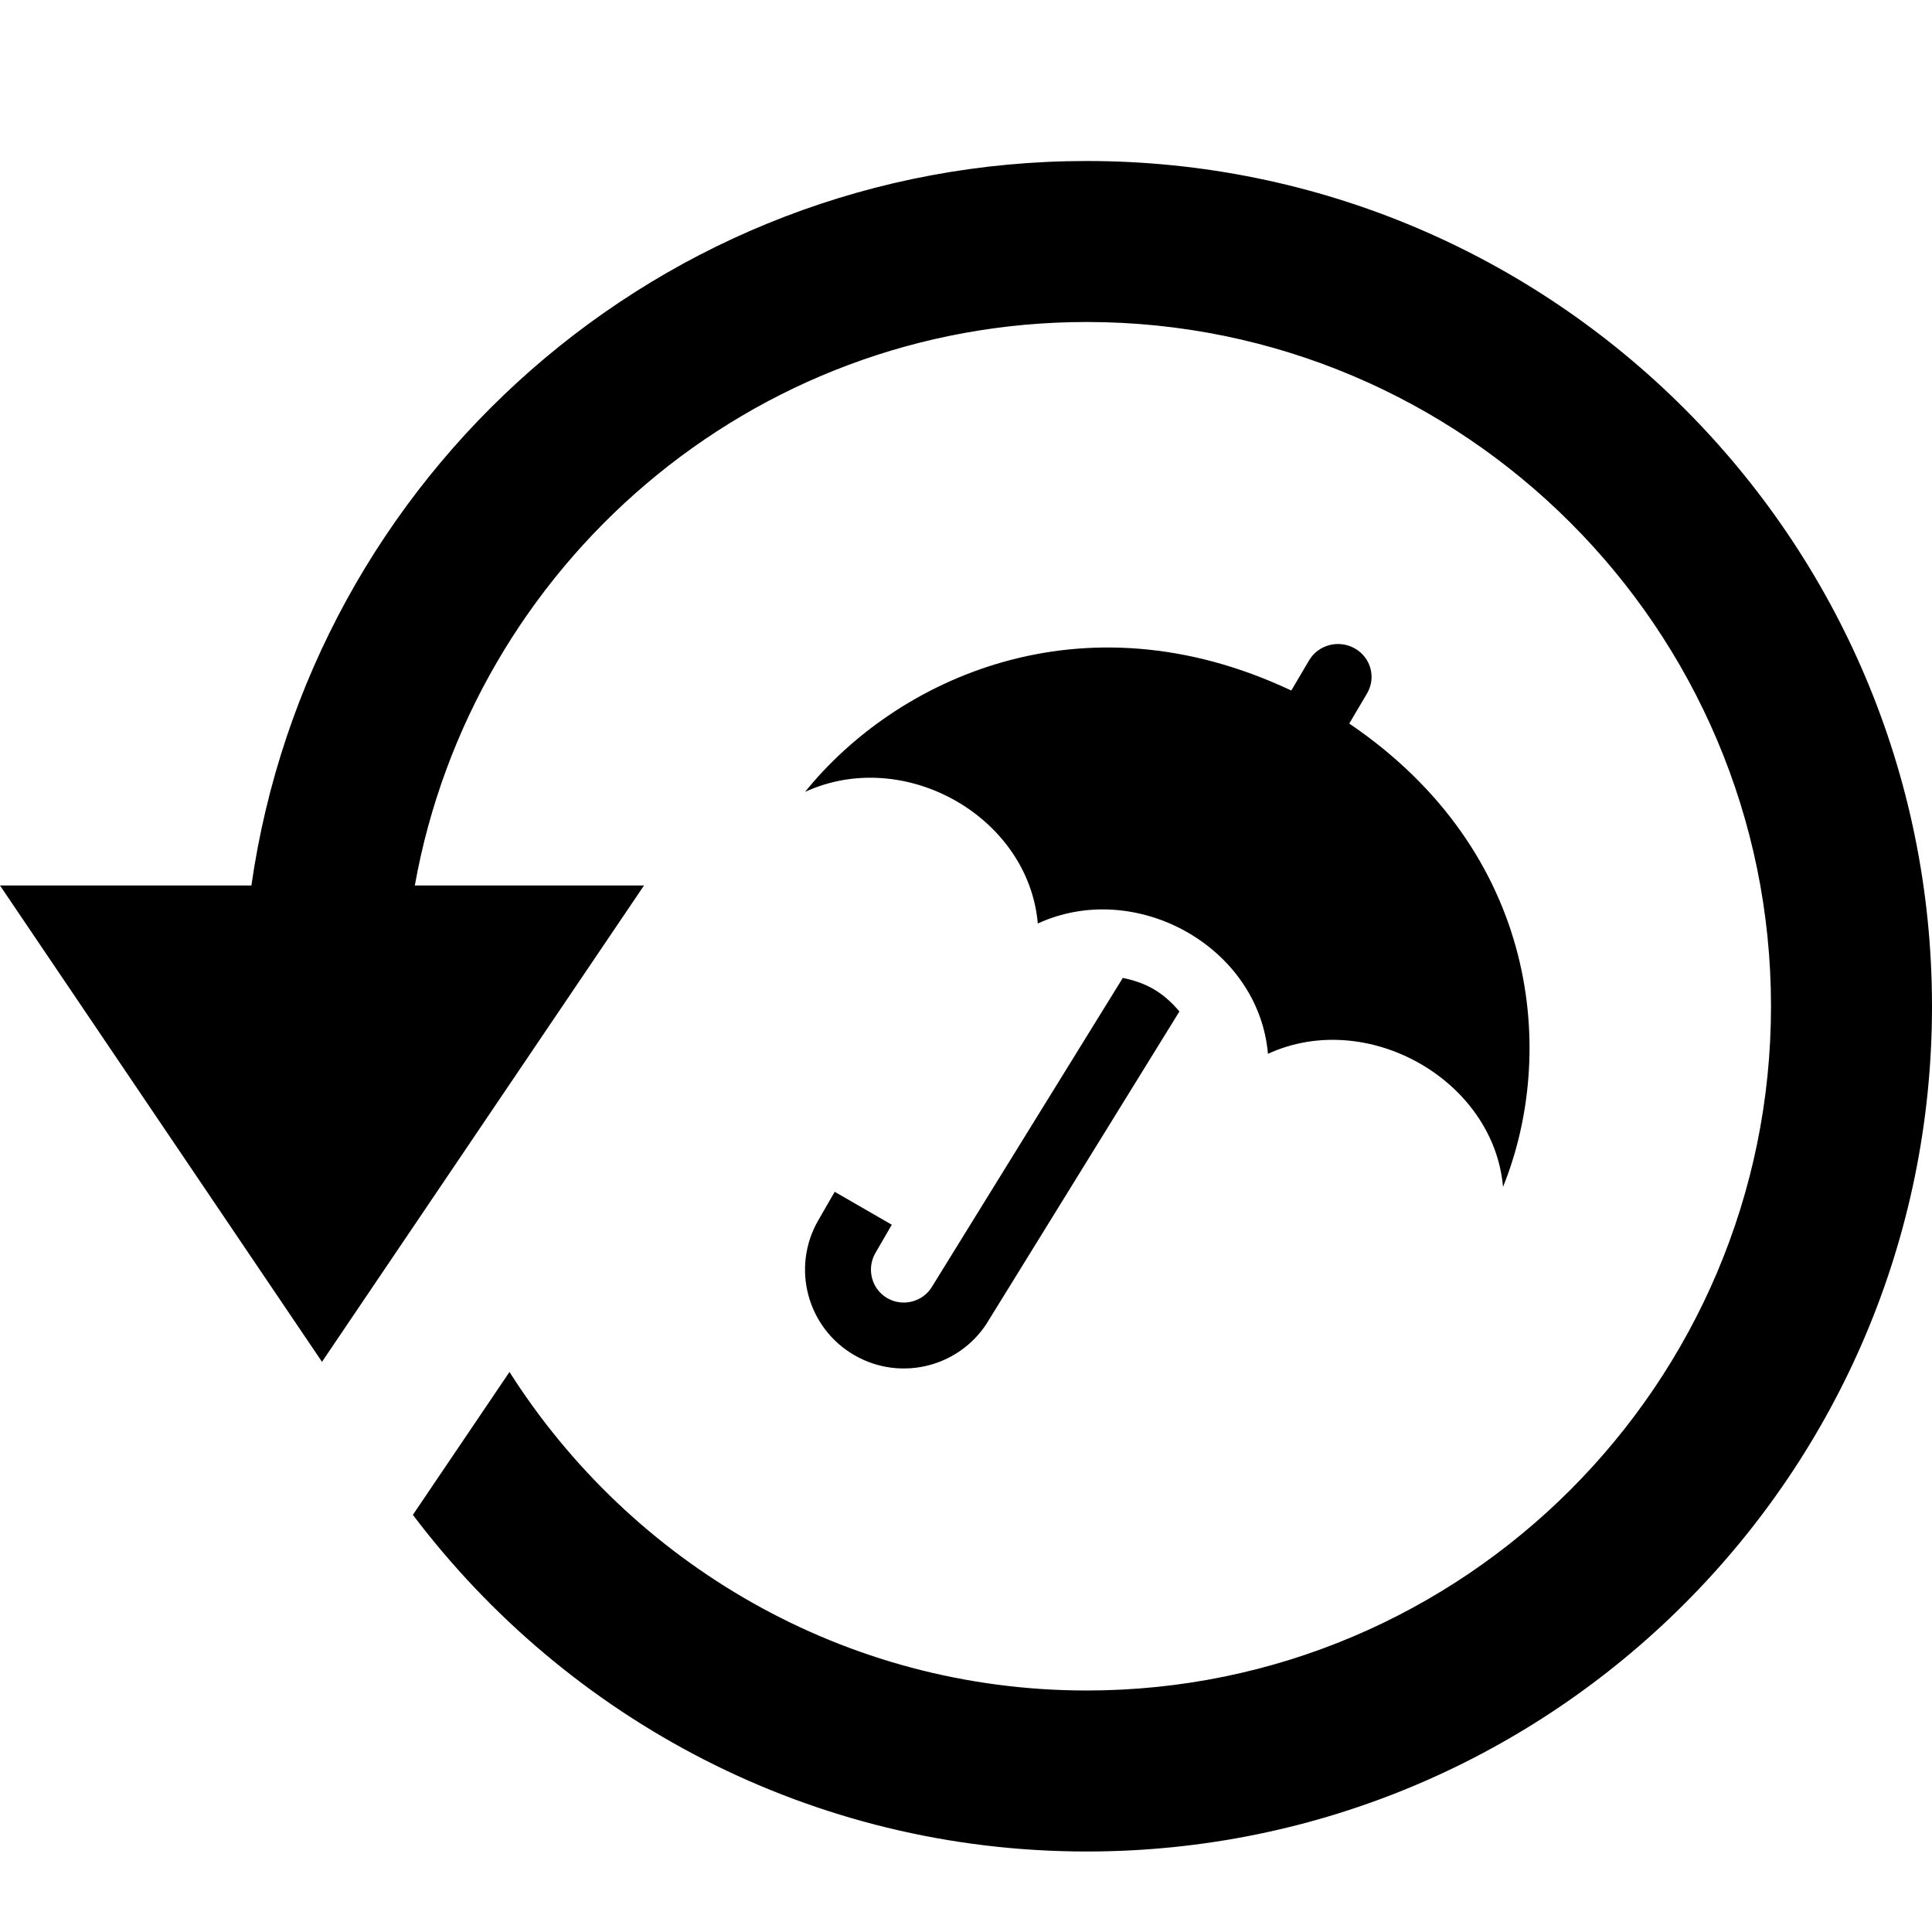 <svg xmlns="http://www.w3.org/2000/svg" width="24" height="24" viewBox="0 0 24 24"><path d="M24 12.5c0 5.798-4.703 10.5-10.5 10.5-3.423 0-6.455-1.646-8.371-4.182l1.2-1.775c1.509 2.374 4.156 3.957 7.171 3.957 4.687 0 8.5-3.813 8.5-8.5s-3.813-8.5-8.5-8.5c-4.173 0-7.636 3.028-8.347 7h2.847l-4 5.917-4-5.917h3.123c.728-5.086 5.089-9 10.377-9 5.797 0 10.5 4.702 10.5 10.5zm-7.239-3.512l.221-.374c.115-.196.048-.446-.152-.559-.2-.113-.455-.046-.569.15l-.22.373c-2.606-1.229-4.913-.14-6.04 1.259 1.232-.567 2.775.306 2.891 1.635 1.215-.559 2.744.286 2.859 1.619 1.231-.567 2.804.323 2.92 1.653.666-1.641.46-4.146-1.91-5.756zm-2.11 3.577l-2.36 3.821c-.339.587-1.09.788-1.677.449s-.788-1.089-.449-1.676l.204-.354.709.409-.205.354c-.111.195-.045.446.149.558.196.113.447.046.56-.149l2.366-3.829c.287.059.499.174.703.417z"/></svg>